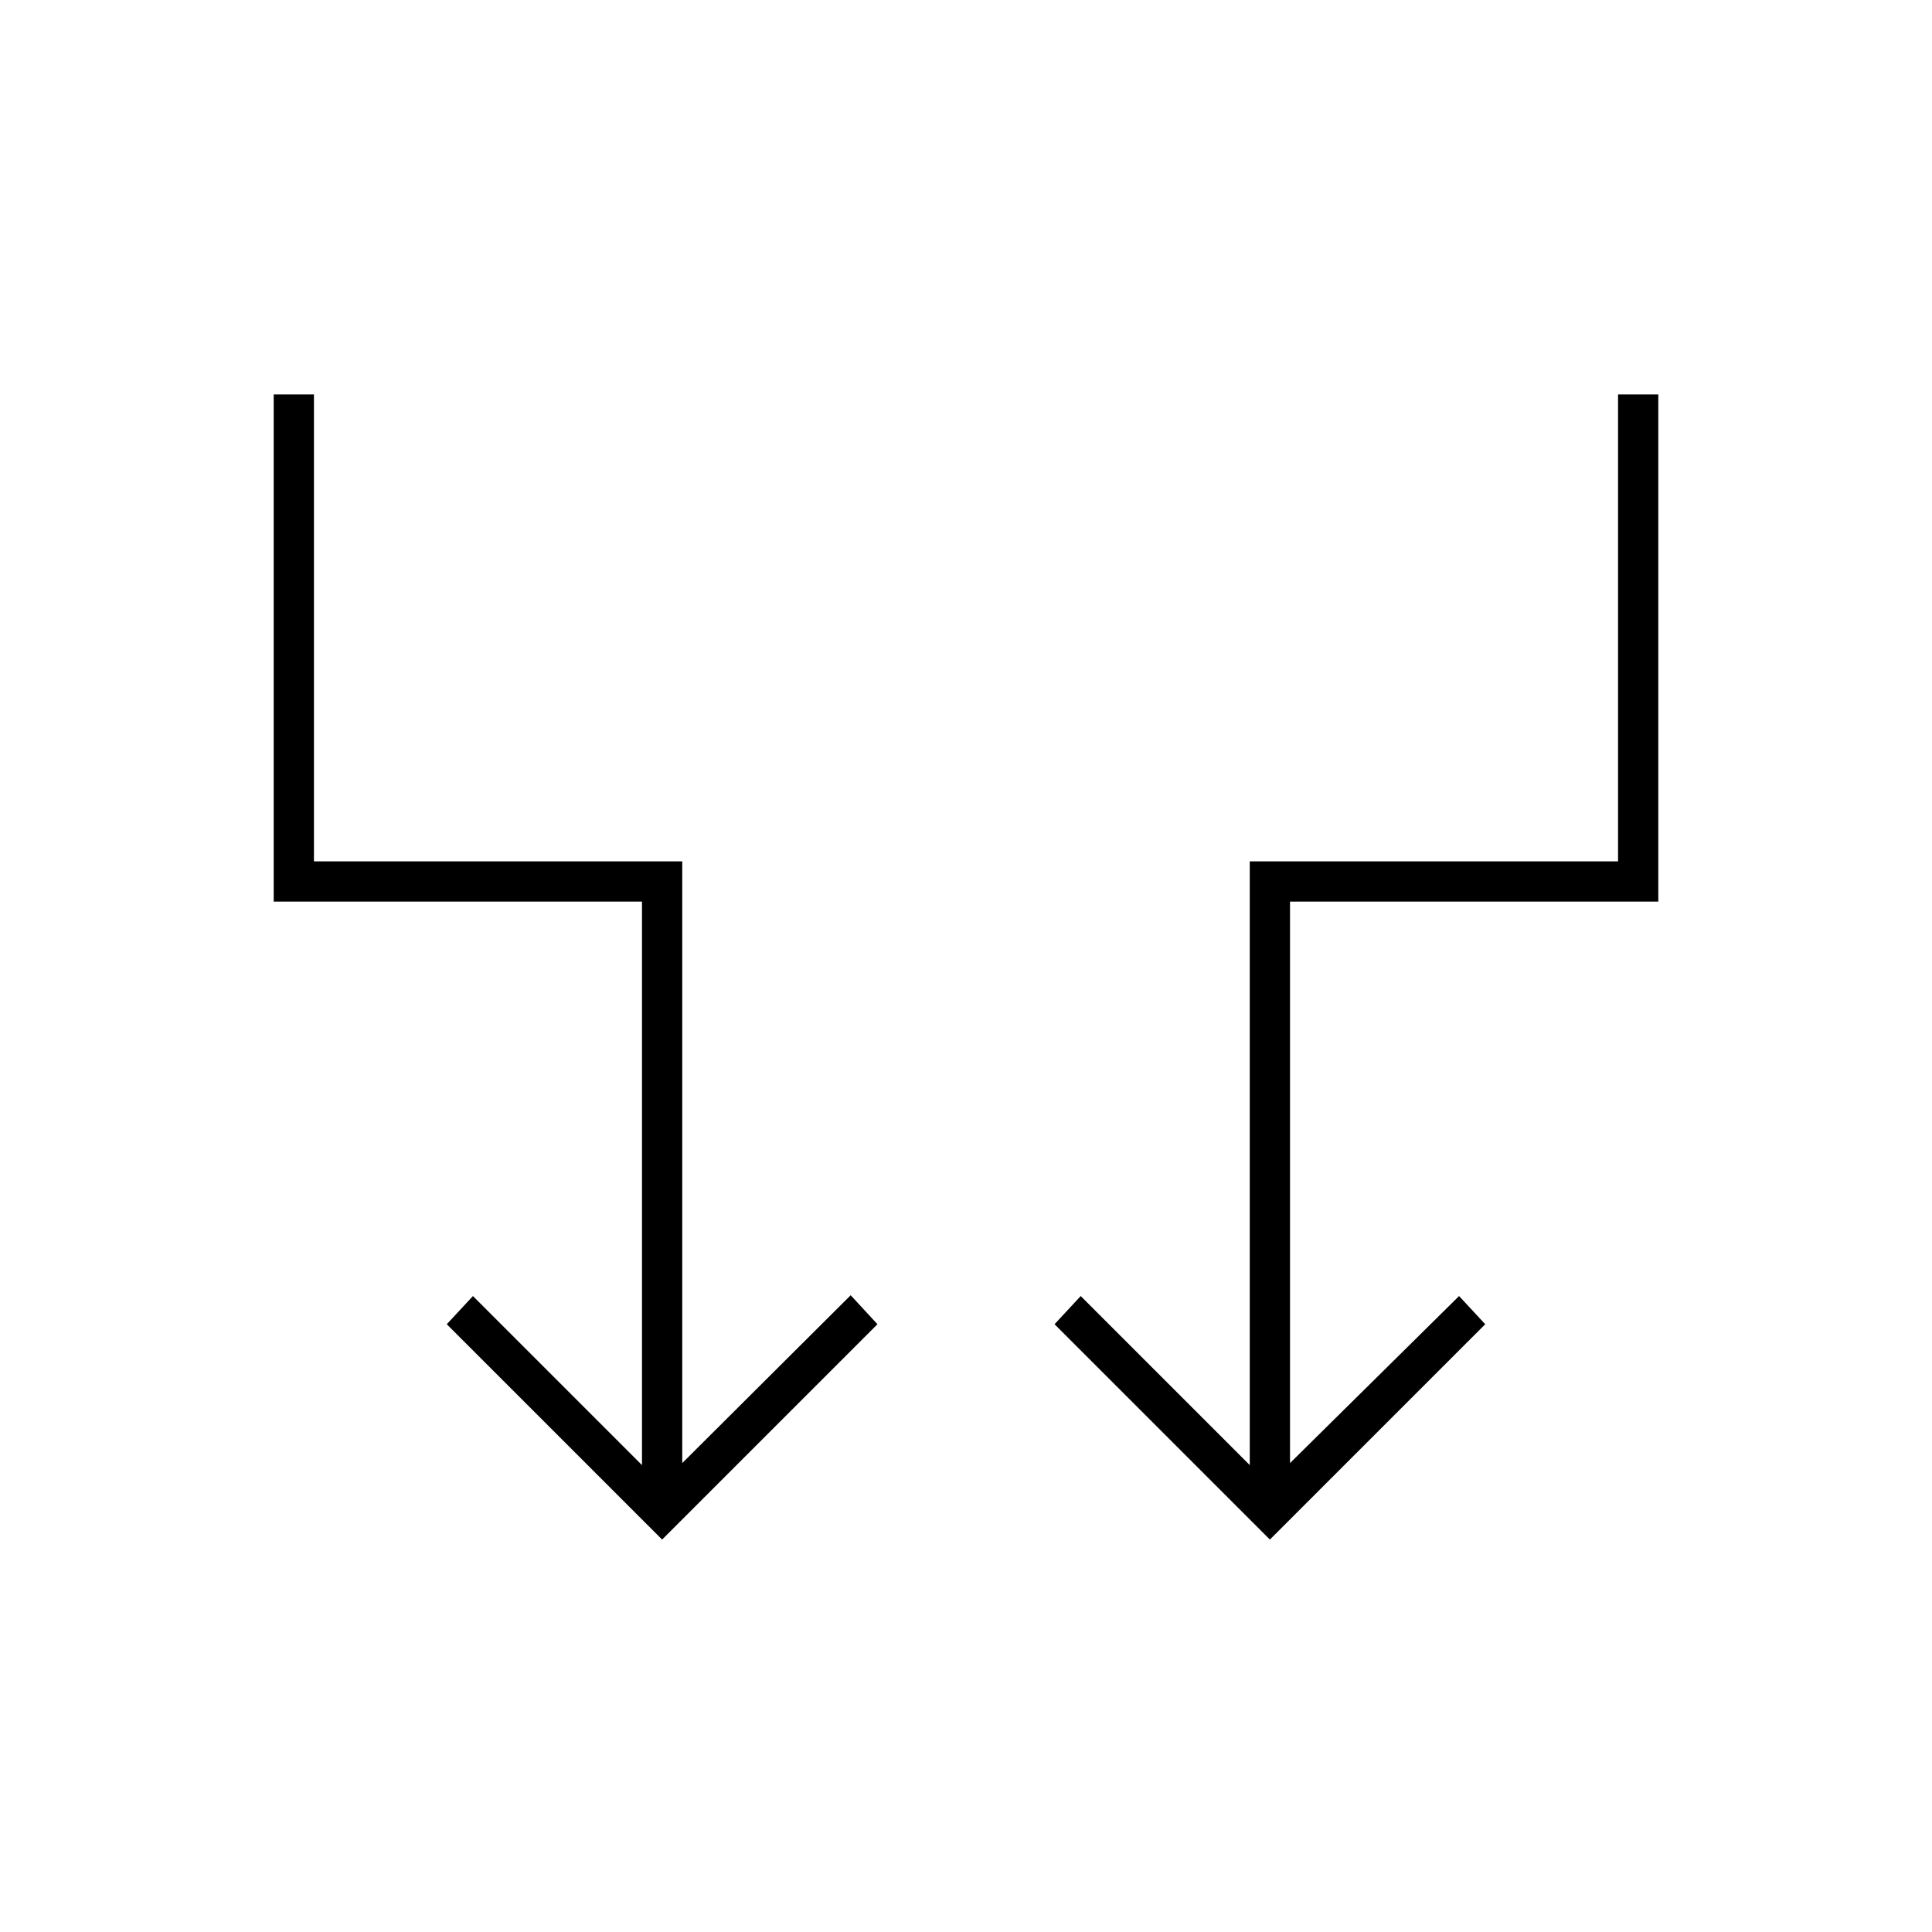 <svg xmlns="http://www.w3.org/2000/svg" height="20" viewBox="0 -960 960 960" width="20"><path d="M329-195 222-302l13-14 84 84v-280H136v-252h20v232h183v299l83.7-83.4L436-302 329-195Zm302 0L524-302l13-14 84 84v-300h183v-232h20v252H641v279l84-83 13 14-107 107Z"/></svg>